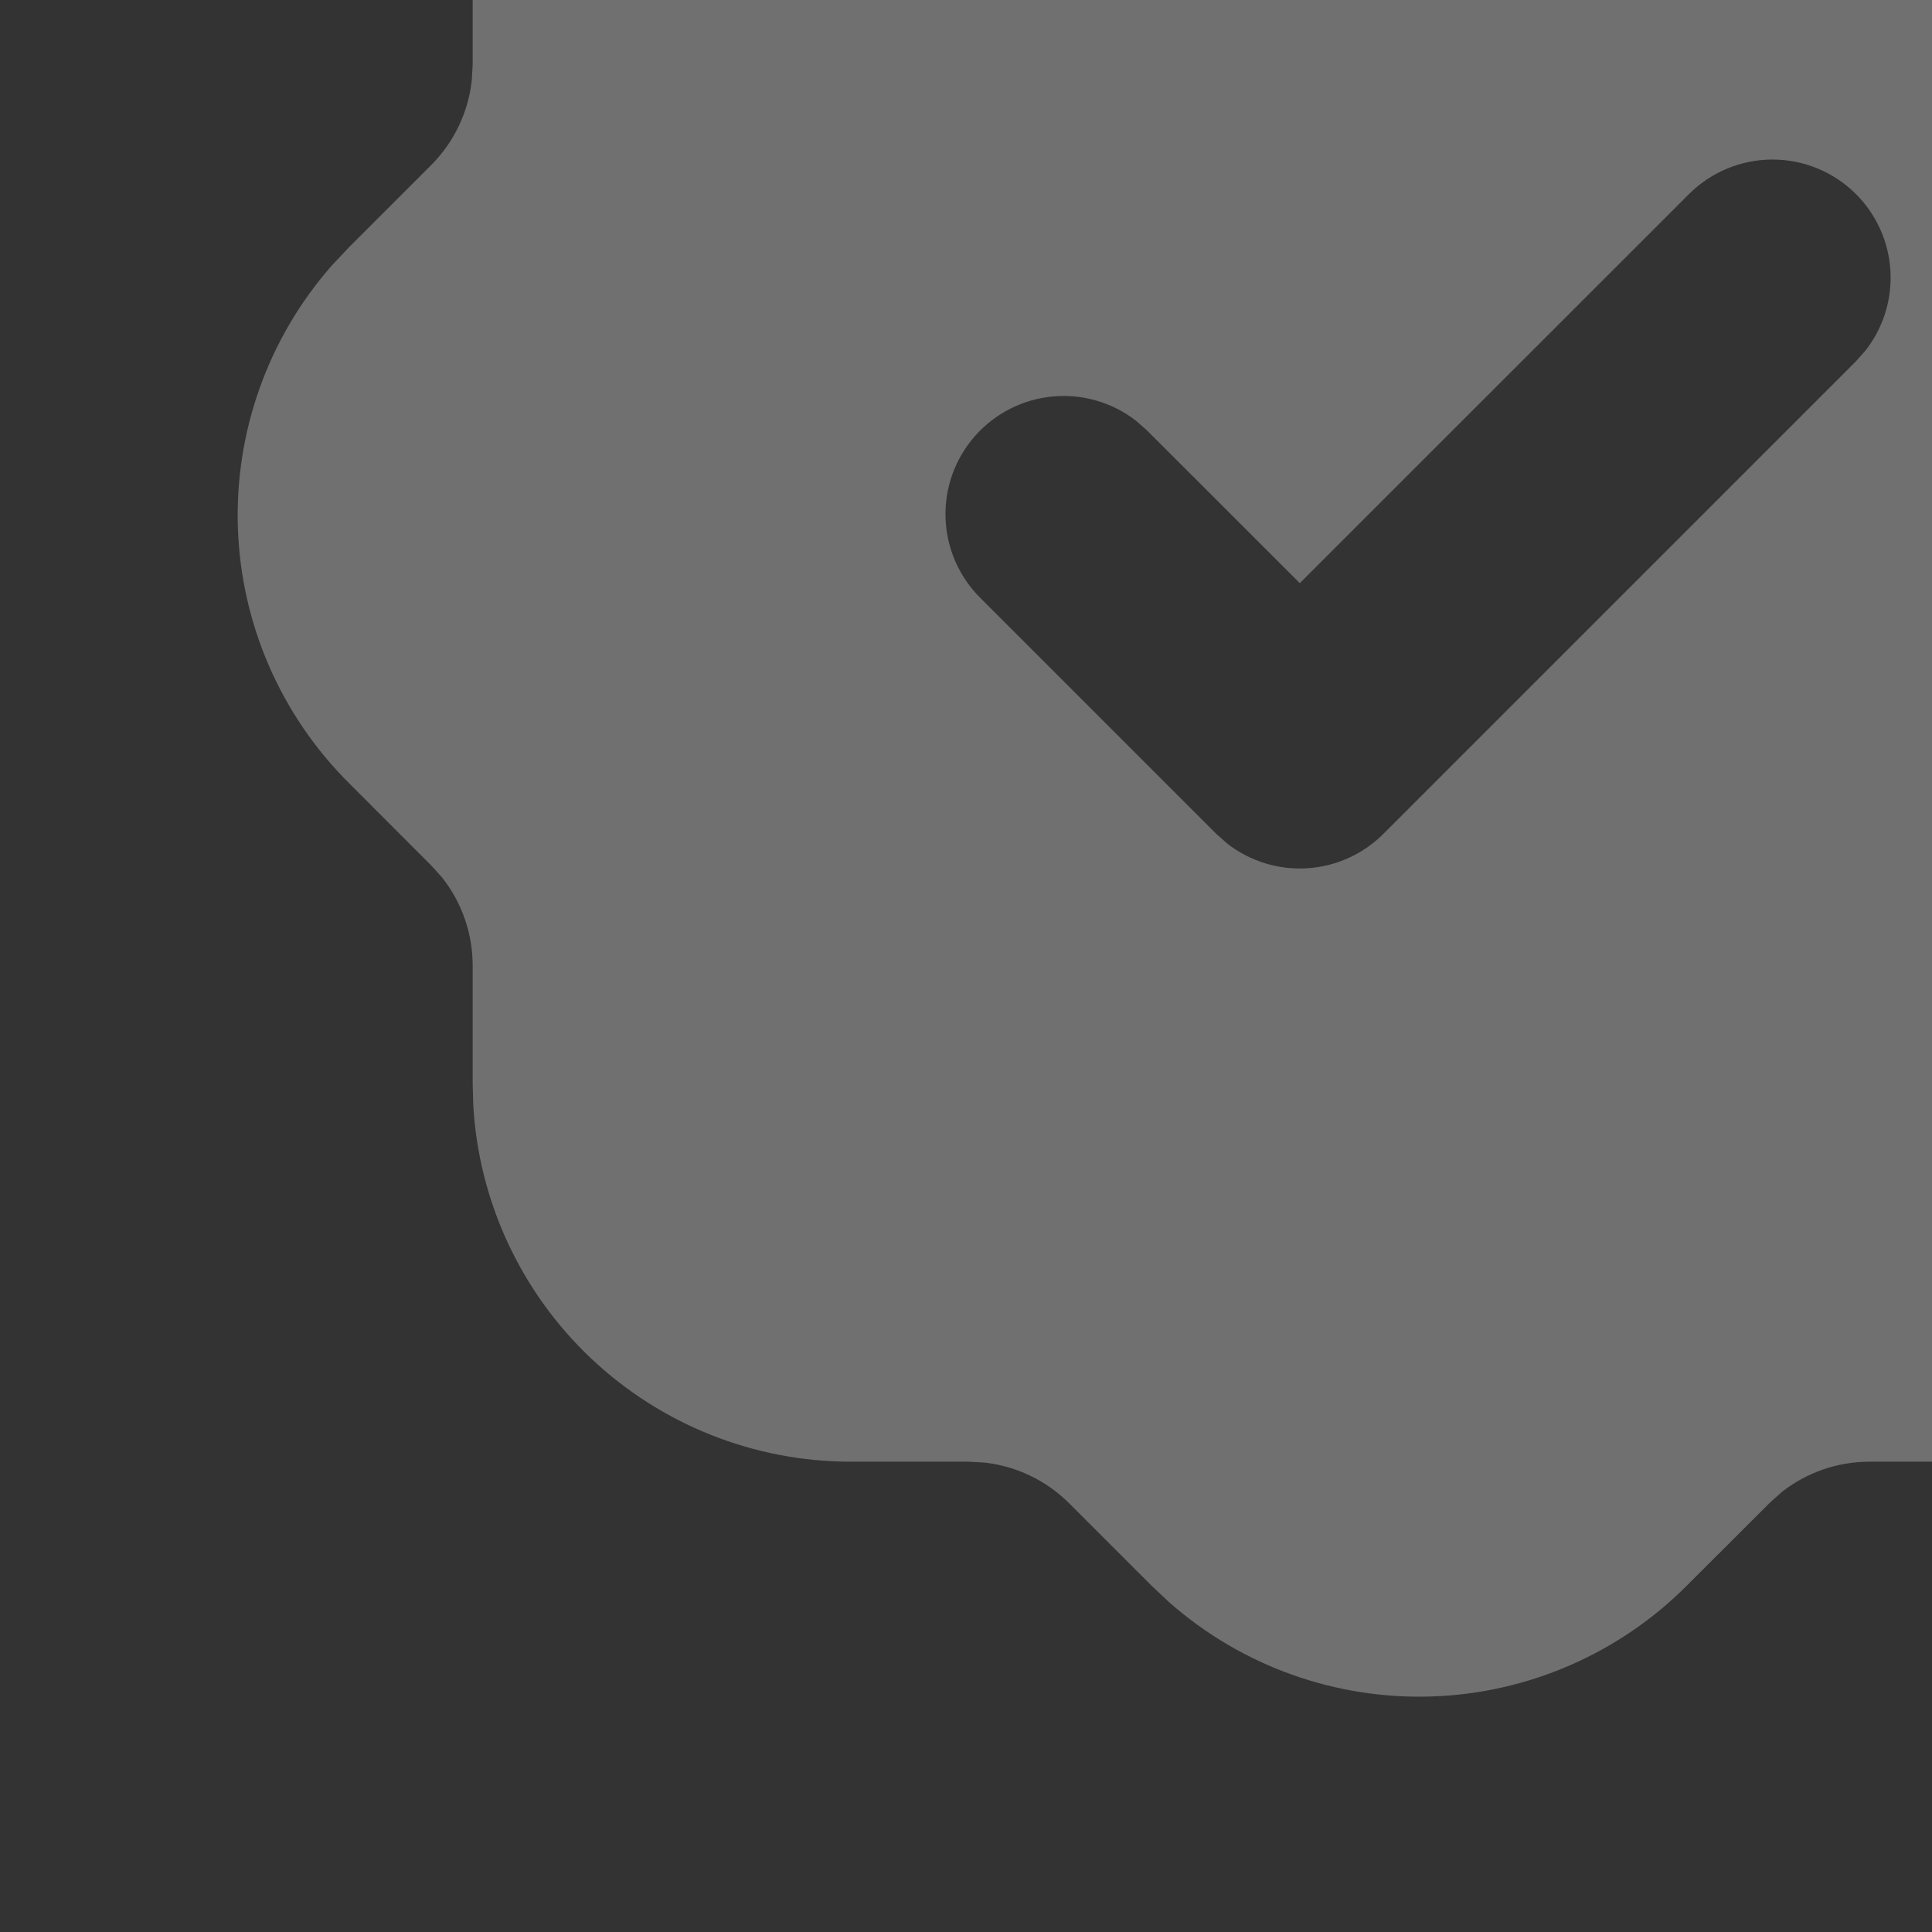 <svg width="109" height="109" viewBox="0 0 109 109" fill="none" xmlns="http://www.w3.org/2000/svg">
                        <rect x="0" y="0" width="109" height="109" fill="#333333" stroke="none"/>
                        <g clip-path="url(#clip0_224_34289)">
                            <path
                                d="M80.067 -37.594C85.252 -37.593 90.26 -35.705 94.153 -32.28L95.18 -31.314L99.833 -26.66C101.11 -25.392 102.778 -24.591 104.567 -24.387L105.467 -24.334H112.133C117.581 -24.334 122.823 -22.25 126.784 -18.509C130.744 -14.768 133.123 -9.653 133.433 -4.214L133.467 -3V3.666C133.467 5.466 134.08 7.22 135.187 8.62L135.787 9.286L140.433 13.94C144.285 17.769 146.531 22.924 146.713 28.352C146.895 33.78 144.999 39.074 141.413 43.153L140.447 44.18L135.793 48.833C134.525 50.11 133.724 51.778 133.52 53.566L133.467 54.466V61.133C133.467 66.581 131.383 71.823 127.642 75.783C123.901 79.744 118.786 82.123 113.347 82.433L112.133 82.466H105.467C103.669 82.467 101.924 83.073 100.513 84.186L99.847 84.786L95.193 89.433C91.364 93.284 86.209 95.53 80.781 95.712C75.353 95.894 70.059 93.999 65.98 90.413L64.953 89.446L60.3 84.793C59.023 83.524 57.355 82.723 55.567 82.52L54.667 82.466H48C42.552 82.467 37.31 80.382 33.349 76.641C29.389 72.9 27.01 67.786 26.7 62.346L26.667 61.133V54.466C26.666 52.669 26.06 50.924 24.947 49.513L24.347 48.846L19.7 44.193C15.848 40.363 13.603 35.209 13.421 29.78C13.239 24.352 15.134 19.059 18.72 14.98L19.687 13.953L24.34 9.3C25.609 8.023 26.41 6.355 26.613 4.566L26.667 3.666V-3L26.7 -4.214C26.998 -9.444 29.209 -14.382 32.914 -18.087C36.618 -21.791 41.556 -24.003 46.787 -24.3L48 -24.334H54.667C56.464 -24.334 58.209 -24.94 59.62 -26.054L60.287 -26.654L64.94 -31.3C66.922 -33.294 69.279 -34.877 71.875 -35.957C74.471 -37.037 77.255 -37.593 80.067 -37.594ZM104.713 10.953C103.463 9.703 101.768 9.001 100 9.001C98.232 9.001 96.537 9.703 95.287 10.953L73.333 32.9L64.713 24.286L64.087 23.733C62.747 22.697 61.063 22.21 59.377 22.37C57.69 22.531 56.129 23.327 55.008 24.598C53.888 25.868 53.293 27.517 53.345 29.21C53.397 30.903 54.091 32.513 55.287 33.713L68.62 47.046L69.247 47.6C70.529 48.595 72.131 49.087 73.751 48.986C75.371 48.884 76.899 48.194 78.047 47.046L104.713 20.38L105.267 19.753C106.262 18.47 106.754 16.869 106.653 15.248C106.551 13.628 105.861 12.101 104.713 10.953Z"
                                fill="white" fill-opacity="0.3" />
                        </g>
                        <defs>
                            <clipPath id="clip0_224_34289">
                                <rect width="160" height="160" fill="white" transform="translate(0 -51)" />
                            </clipPath>
                        </defs>
                    </svg>